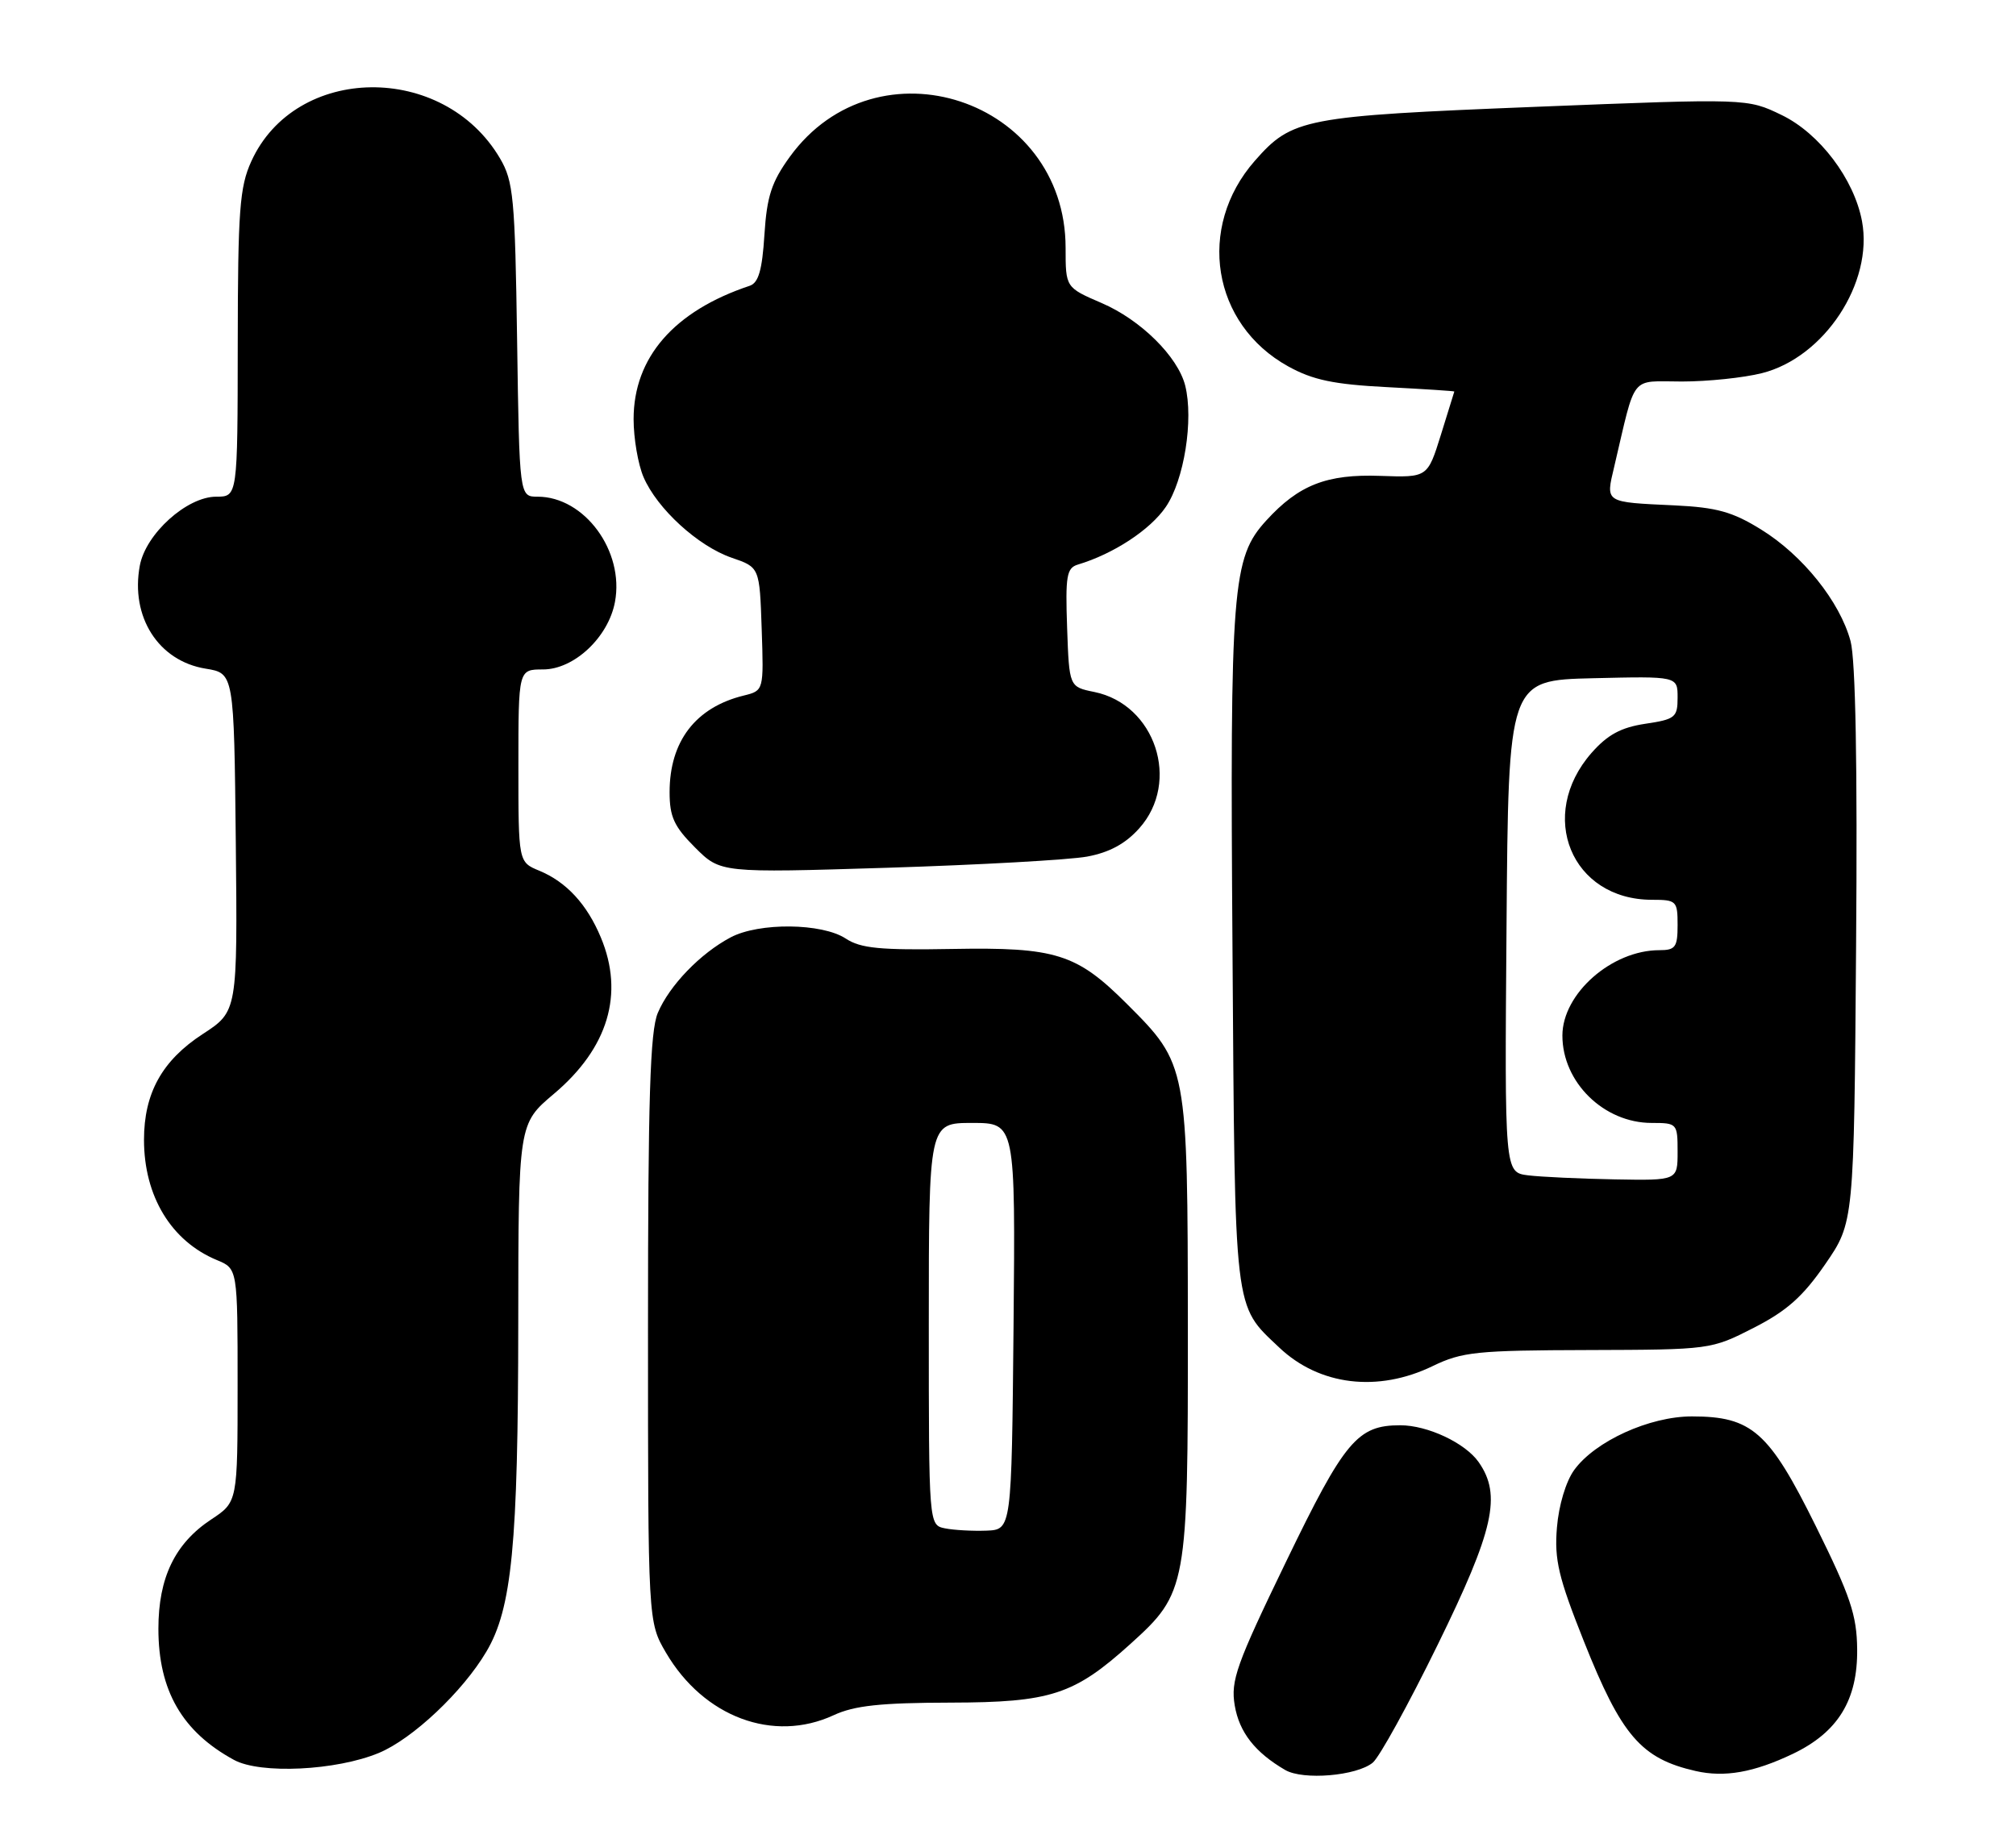 <?xml version="1.0" encoding="UTF-8" standalone="no"?>
<!DOCTYPE svg PUBLIC "-//W3C//DTD SVG 1.1//EN" "http://www.w3.org/Graphics/SVG/1.1/DTD/svg11.dtd" >
<svg xmlns="http://www.w3.org/2000/svg" xmlns:xlink="http://www.w3.org/1999/xlink" version="1.1" viewBox="0 0 280 256">
 <g >
 <path fill="currentColor"
d=" M 190.66 244.87 C 191.58 244.12 195.63 236.76 199.66 228.53 C 207.50 212.54 208.58 207.70 205.37 203.12 C 203.51 200.46 198.28 198.00 194.48 198.00 C 188.53 198.00 186.75 200.13 178.62 216.95 C 171.70 231.25 170.91 233.48 171.49 236.92 C 172.12 240.65 174.31 243.45 178.50 245.89 C 180.99 247.34 188.43 246.71 190.66 244.87 Z  M 249.00 243.65 C 255.27 240.65 258.02 236.18 257.94 229.10 C 257.89 224.37 257.00 221.72 252.19 212.00 C 245.70 198.88 243.32 196.77 234.98 196.77 C 229.10 196.77 221.54 200.21 218.64 204.21 C 217.49 205.79 216.49 209.13 216.24 212.21 C 215.87 216.68 216.45 219.13 219.98 228.00 C 225.20 241.13 227.94 244.31 235.50 246.03 C 239.53 246.95 243.59 246.23 249.00 243.65 Z  M 52.62 243.52 C 57.29 241.58 64.27 235.01 67.55 229.45 C 71.10 223.47 71.96 214.63 71.98 183.81 C 72.00 156.12 72.00 156.12 76.93 151.96 C 84.46 145.61 86.73 138.07 83.45 130.23 C 81.53 125.62 78.67 122.52 74.90 120.96 C 72.00 119.76 72.00 119.76 72.00 106.38 C 72.00 93.00 72.00 93.00 75.42 93.00 C 79.73 93.00 84.49 88.54 85.41 83.63 C 86.74 76.56 81.18 69.00 74.67 69.00 C 72.14 69.00 72.14 69.00 71.82 47.25 C 71.53 27.47 71.31 25.18 69.45 22.01 C 61.60 8.64 41.04 8.89 34.90 22.42 C 33.28 25.98 33.04 29.23 33.02 47.75 C 33.00 69.00 33.00 69.00 30.03 69.00 C 25.96 69.00 20.25 74.14 19.42 78.57 C 18.09 85.69 22.00 91.83 28.56 92.89 C 32.50 93.53 32.50 93.53 32.75 117.02 C 32.99 140.50 32.99 140.50 28.16 143.65 C 22.52 147.32 20.00 151.86 20.00 158.34 C 20.00 166.18 23.78 172.42 30.12 175.05 C 33.00 176.24 33.00 176.24 33.00 192.45 C 33.00 208.66 33.00 208.66 29.34 211.08 C 24.30 214.41 22.00 219.17 22.00 226.27 C 22.00 234.85 25.30 240.57 32.50 244.49 C 36.17 246.49 46.71 245.98 52.62 243.52 Z  M 115.78 238.28 C 118.66 236.94 122.32 236.55 132.00 236.53 C 145.95 236.50 149.18 235.44 156.99 228.39 C 164.87 221.27 165.00 220.52 164.98 184.43 C 164.95 148.02 164.93 147.87 156.52 139.47 C 149.53 132.48 146.65 131.57 132.25 131.83 C 122.25 132.01 119.54 131.75 117.47 130.39 C 114.17 128.22 105.43 128.13 101.48 130.22 C 97.28 132.44 92.97 136.90 91.36 140.72 C 90.29 143.25 90.00 152.56 90.00 184.63 C 90.00 225.32 90.00 225.32 92.50 229.60 C 97.75 238.55 107.42 242.15 115.78 238.28 Z  M 199.00 189.77 C 203.07 187.80 205.12 187.59 220.56 187.55 C 237.53 187.50 237.64 187.49 243.56 184.47 C 248.16 182.12 250.40 180.13 253.50 175.63 C 257.50 169.82 257.50 169.82 257.79 131.43 C 257.99 106.34 257.72 91.66 257.02 89.06 C 255.54 83.58 250.37 77.12 244.58 73.55 C 240.63 71.10 238.42 70.49 232.62 70.21 C 222.78 69.75 223.00 69.89 224.20 64.82 C 227.27 51.78 226.30 53.00 233.60 53.00 C 237.18 53.00 242.18 52.48 244.71 51.84 C 253.38 49.66 260.21 39.27 258.61 30.72 C 257.51 24.86 252.71 18.52 247.45 15.98 C 242.68 13.67 242.68 13.67 213.29 14.84 C 181.08 16.13 179.46 16.44 174.28 22.34 C 166.15 31.60 168.33 45.05 178.92 50.90 C 182.34 52.79 185.24 53.40 192.63 53.78 C 197.78 54.05 201.99 54.32 201.99 54.39 C 201.98 54.45 201.14 57.16 200.12 60.42 C 198.27 66.34 198.27 66.34 191.72 66.11 C 184.28 65.84 180.39 67.36 175.88 72.30 C 171.13 77.49 170.82 81.42 171.18 132.00 C 171.53 182.95 171.32 181.18 177.66 187.19 C 183.24 192.49 191.38 193.47 199.00 189.77 Z  M 150.98 119.00 C 154.07 118.43 156.31 117.22 158.23 115.07 C 164.01 108.61 160.46 97.86 151.99 96.13 C 148.50 95.42 148.50 95.42 148.21 87.20 C 147.96 80.01 148.14 78.90 149.71 78.43 C 154.65 76.95 159.75 73.61 161.92 70.42 C 164.46 66.70 165.80 58.31 164.61 53.56 C 163.59 49.54 158.43 44.43 153.01 42.10 C 148.00 39.94 148.00 39.94 148.00 34.43 C 148.00 13.76 121.78 5.11 109.69 21.79 C 107.16 25.29 106.51 27.27 106.17 32.61 C 105.86 37.52 105.35 39.29 104.13 39.70 C 93.62 43.20 88.00 49.66 88.00 58.23 C 88.00 60.89 88.62 64.51 89.38 66.28 C 91.27 70.68 96.95 75.87 101.62 77.48 C 105.50 78.81 105.50 78.81 105.79 87.38 C 106.08 95.94 106.08 95.94 103.29 96.63 C 96.61 98.27 93.00 102.98 93.00 110.05 C 93.00 113.47 93.62 114.82 96.53 117.73 C 100.07 121.27 100.07 121.27 123.28 120.55 C 136.05 120.15 148.52 119.45 150.98 119.00 Z  M 131.25 212.32 C 129.00 211.86 129.00 211.86 129.00 183.93 C 129.00 156.00 129.00 156.00 135.02 156.00 C 141.03 156.00 141.03 156.00 140.77 184.25 C 140.50 212.50 140.50 212.50 137.00 212.64 C 135.07 212.71 132.49 212.57 131.25 212.32 Z  M 212.24 163.28 C 208.97 162.87 208.97 162.87 209.24 128.69 C 209.50 94.50 209.50 94.50 221.25 94.22 C 233.00 93.94 233.00 93.94 233.00 96.91 C 233.00 99.66 232.67 99.93 228.50 100.55 C 225.13 101.06 223.27 102.07 221.05 104.59 C 213.43 113.28 218.25 125.00 229.45 125.00 C 232.84 125.00 233.00 125.16 233.00 128.50 C 233.00 131.58 232.70 132.00 230.47 132.00 C 223.86 132.00 217.01 138.03 217.00 143.85 C 216.99 150.35 222.76 156.00 229.40 156.00 C 232.93 156.00 233.00 156.07 233.00 160.00 C 233.00 164.00 233.00 164.00 224.25 163.84 C 219.44 163.75 214.03 163.50 212.24 163.28 Z "/>
</g>
</svg>